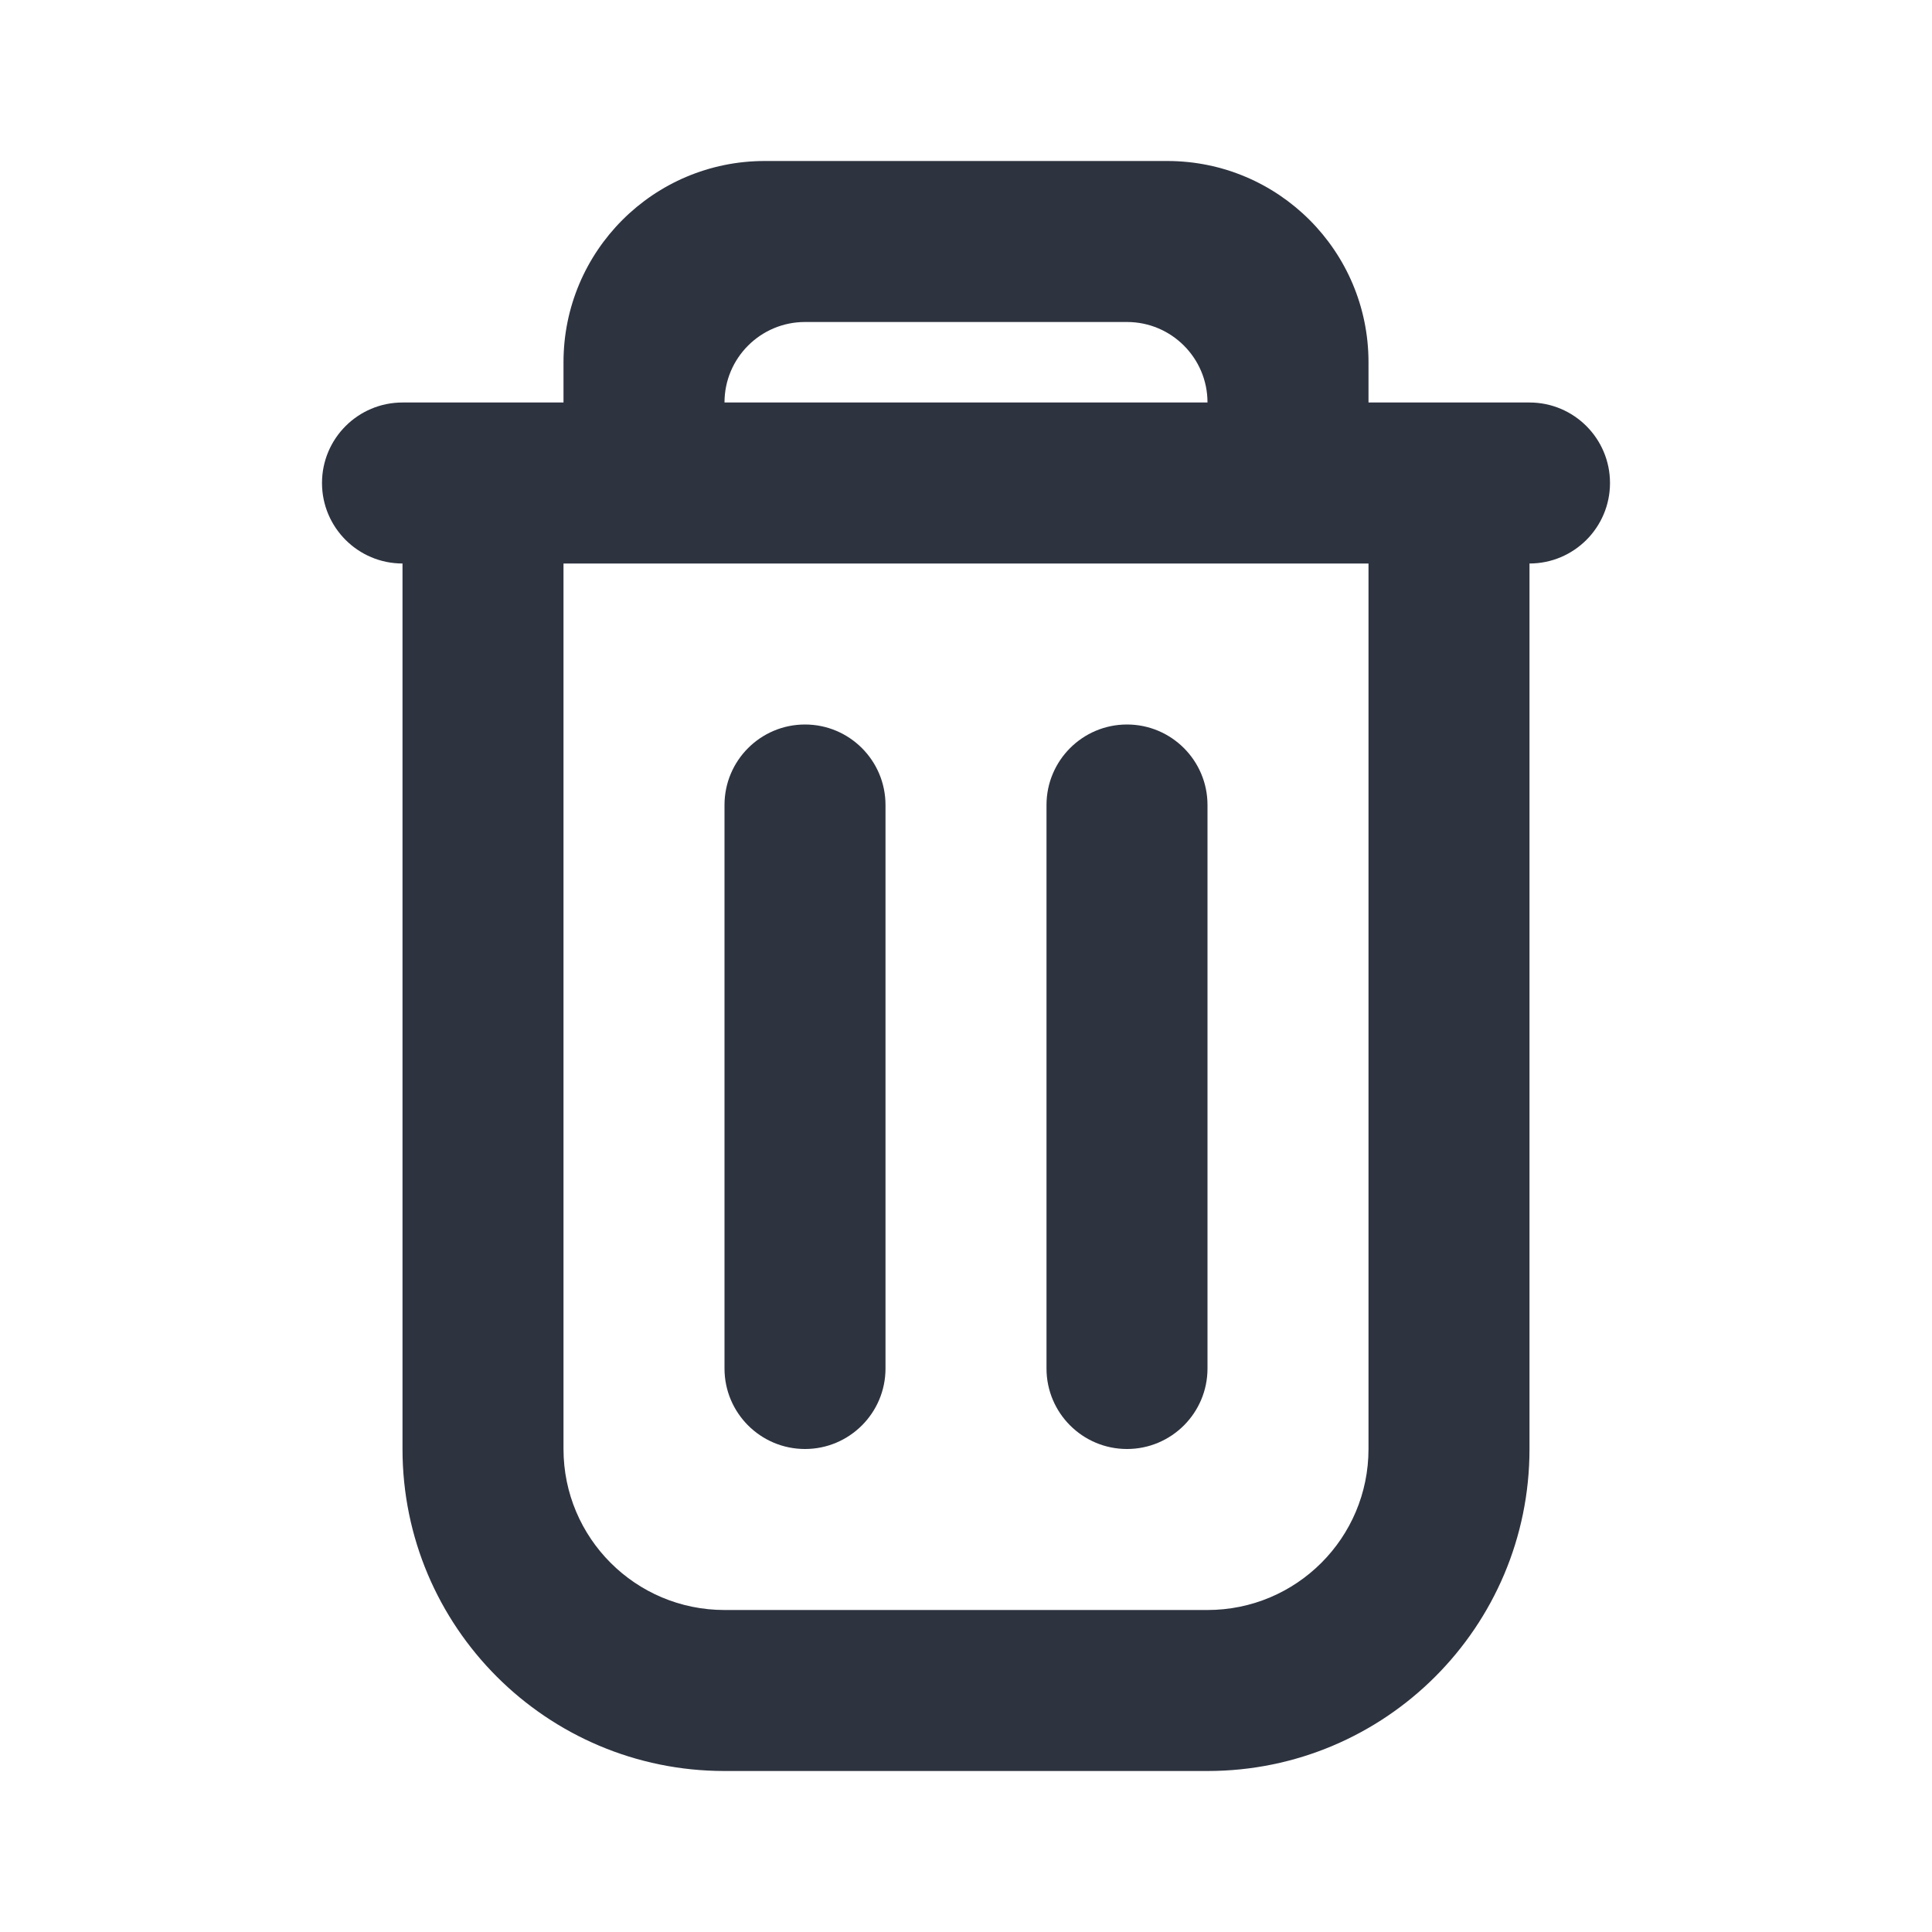 <?xml version="1.0" encoding="UTF-8"?>
<svg width="24px" height="24px" viewBox="0 0 24 24" version="1.1" xmlns="http://www.w3.org/2000/svg" xmlns:xlink="http://www.w3.org/1999/xlink">
    <!-- Generator: Sketch 50.2 (55047) - http://www.bohemiancoding.com/sketch -->
    <title>icon/ic_delete</title>
    <desc>Created with Sketch.</desc>
    <defs></defs>
    <g id="icon/ic_delete" stroke="none" stroke-width="1" fill="none" fill-rule="evenodd">
        <path d="M19,7 L19,18 C19,20.209 17.209,22 15,22 L9,22 C6.791,22 5,20.209 5,18 L5,7 C4.448,7 4,6.552 4,6 C4,5.448 4.448,5 5,5 L7,5 L7,4.5 C7,3.119 8.119,2 9.5,2 L14.5,2 C15.881,2 17,3.119 17,4.5 L17,5 L19,5 C19.552,5 20,5.448 20,6 C20,6.552 19.552,7 19,7 Z M7,7 L7,18 C7,19.105 7.895,20 9,20 L15,20 C16.105,20 17,19.105 17,18 L17,7 L7,7 Z M15,5 C15,4.448 14.552,4 14,4 L10,4 C9.448,4 9,4.448 9,5 L15,5 Z M10,9 C10.552,9 11,9.448 11,10 L11,17 C11,17.552 10.552,18 10,18 C9.448,18 9,17.552 9,17 L9,10 C9,9.448 9.448,9 10,9 Z M14,9 C14.552,9 15,9.448 15,10 L15,17 C15,17.552 14.552,18 14,18 C13.448,18 13,17.552 13,17 L13,10 C13,9.448 13.448,9 14,9 Z" id="ic_delete" fill="#2D333F"></path>
    </g>
</svg>